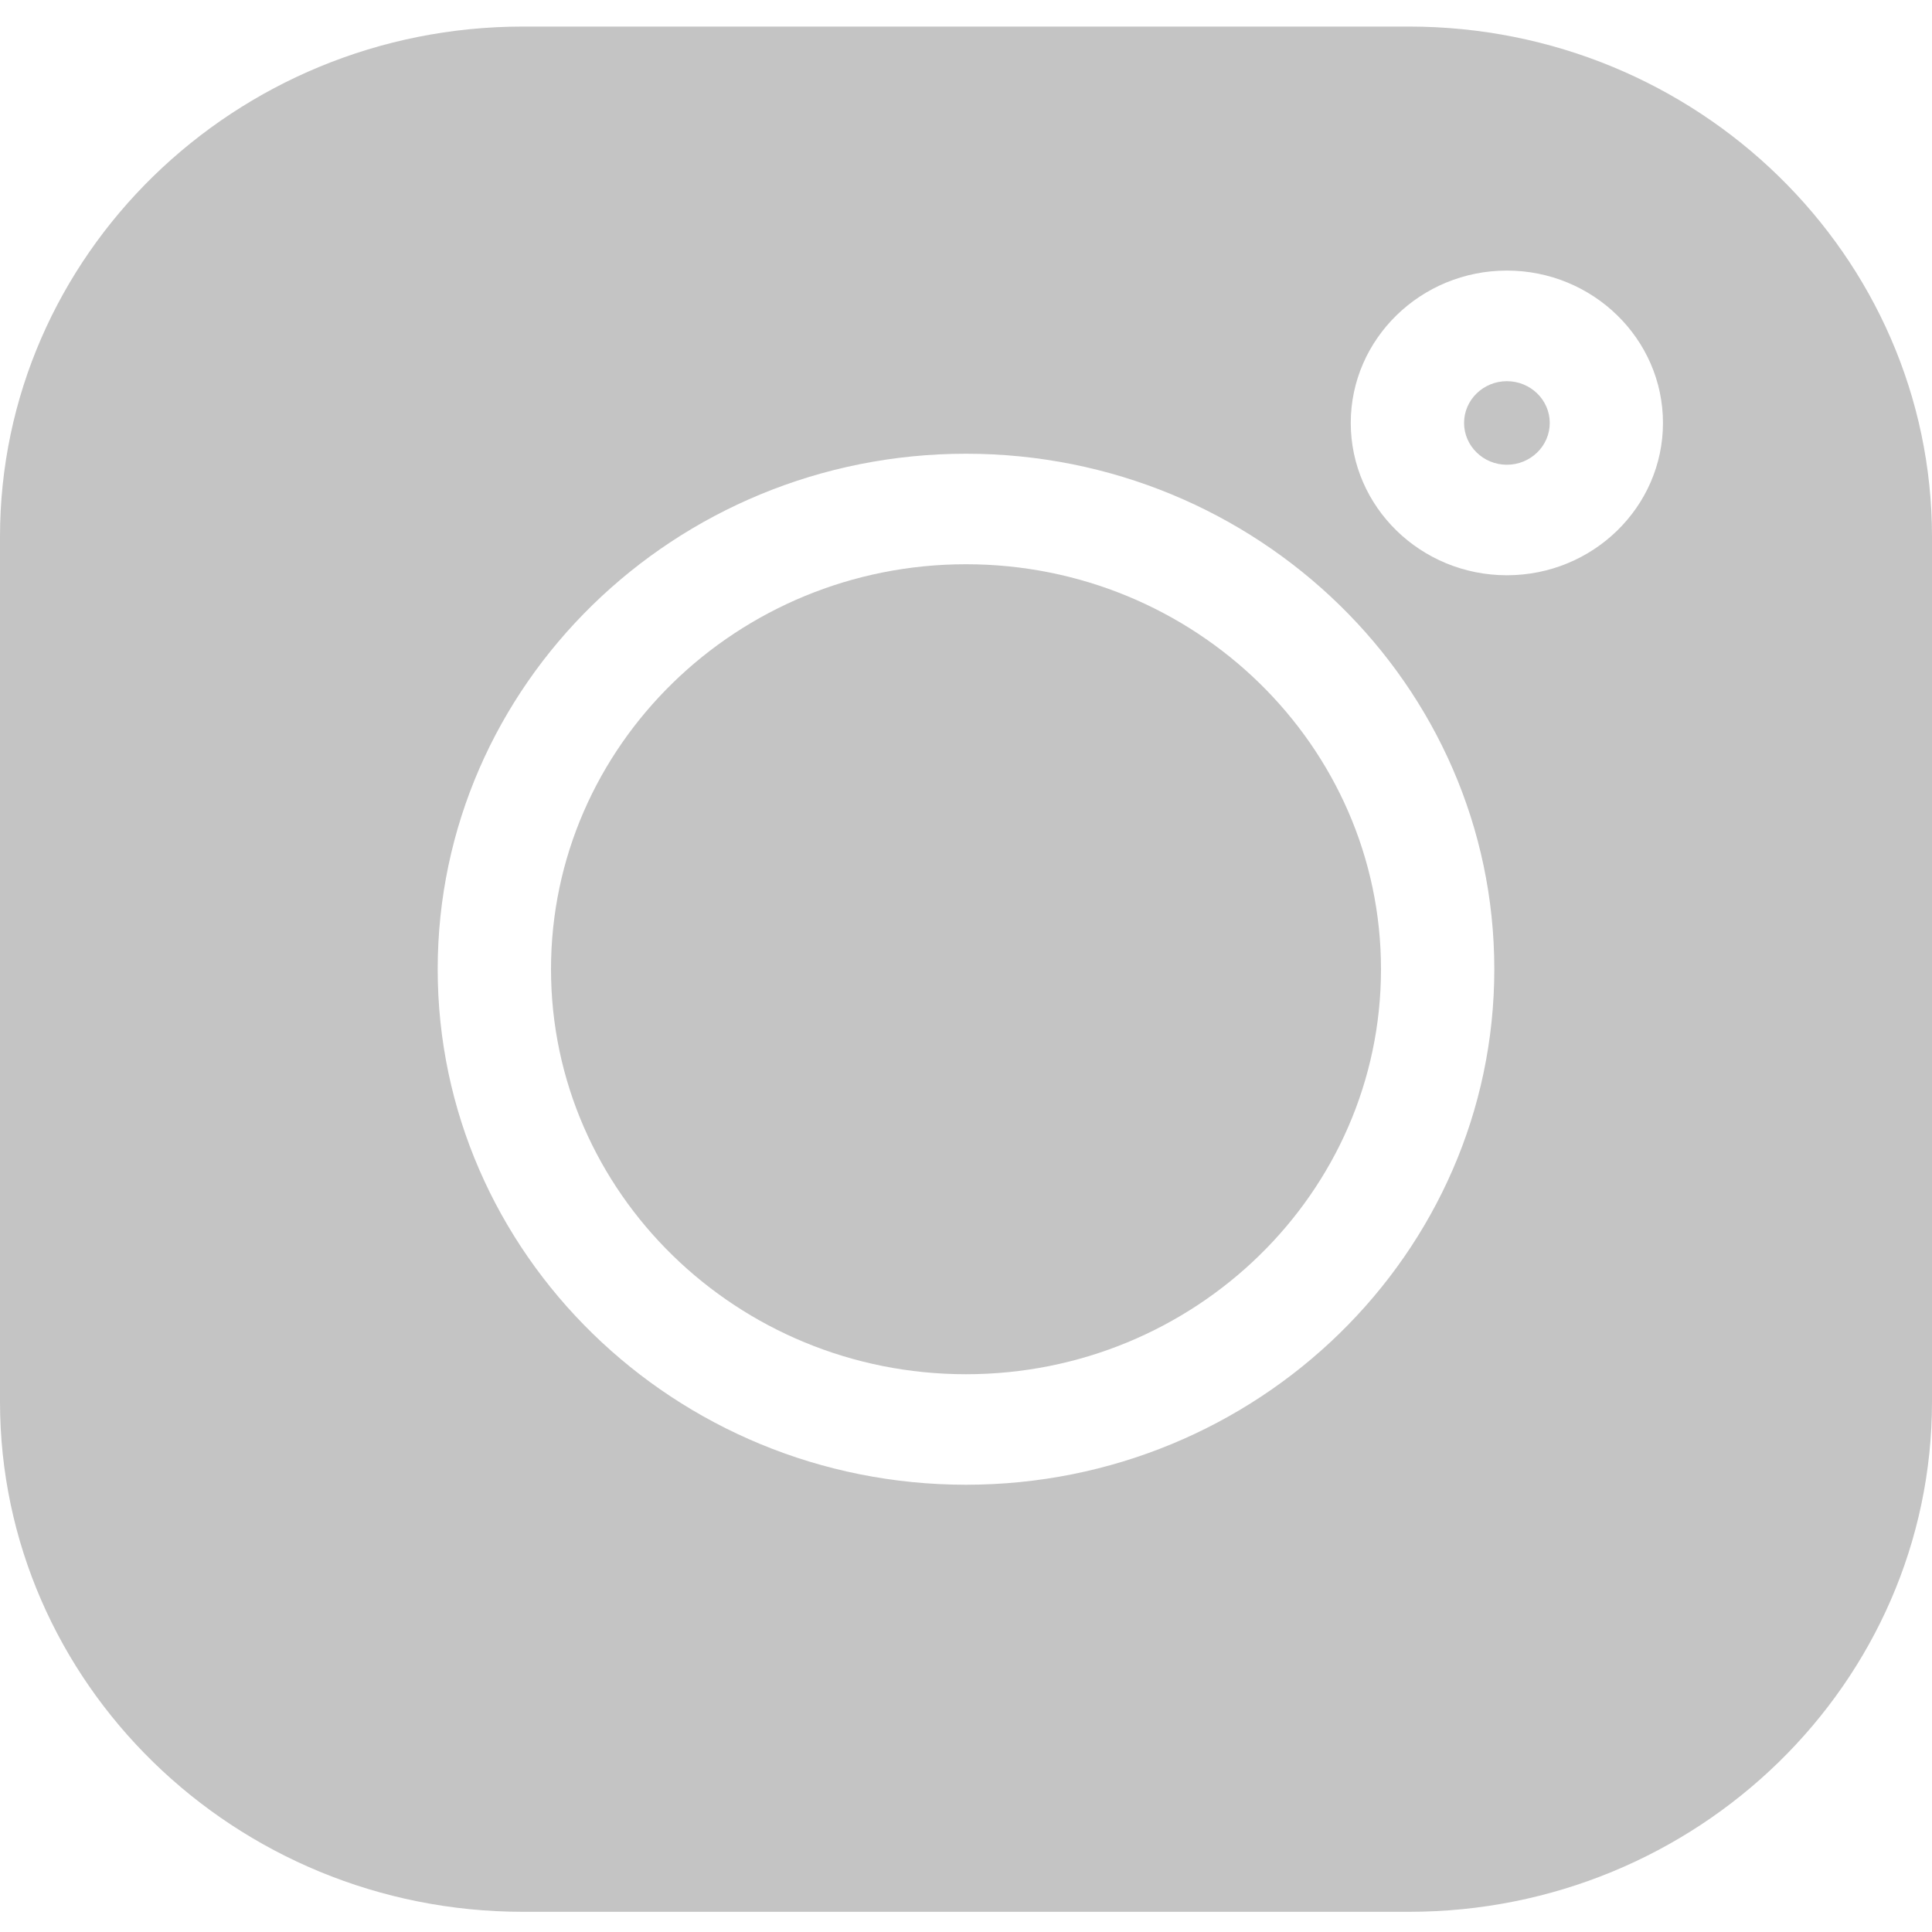 <svg width="20" height="20" viewBox="0 0 20 20" fill="none" xmlns="http://www.w3.org/2000/svg">
<g clip-path="url(#clip0_27_223)">
<path d="M14.586 0.275H5.414C2.429 0.275 0 2.645 0 5.558V14.509C0 17.422 2.429 19.791 5.414 19.791H14.586C17.571 19.791 20 17.422 20 14.509V5.558C20 2.645 17.571 0.275 14.586 0.275V0.275ZM10 15.37C6.985 15.37 4.531 12.976 4.531 10.033C4.531 7.091 6.985 4.697 10 4.697C13.015 4.697 15.469 7.091 15.469 10.033C15.469 12.976 13.015 15.37 10 15.37V15.37ZM15.599 5.955C14.708 5.955 13.983 5.248 13.983 4.378C13.983 3.509 14.708 2.801 15.599 2.801C16.49 2.801 17.215 3.509 17.215 4.378C17.215 5.248 16.49 5.955 15.599 5.955Z" fill="#C4C4C4"/>
<path d="M10 5.841C7.631 5.841 5.704 7.722 5.704 10.033C5.704 12.345 7.631 14.226 10 14.226C12.369 14.226 14.296 12.345 14.296 10.033C14.296 7.722 12.369 5.841 10 5.841V5.841Z" fill="#C4C4C4"/>
<path d="M15.599 3.946C15.355 3.946 15.156 4.14 15.156 4.378C15.156 4.617 15.355 4.811 15.599 4.811C15.844 4.811 16.043 4.617 16.043 4.378C16.043 4.14 15.844 3.946 15.599 3.946Z" fill="#C4C4C4"/>
</g>
<defs>
<clipPath id="clip0_27_223">
<rect width="20" height="19.517" fill="white" transform="translate(0 0.275)"/>
</clipPath>
</defs>
</svg>
